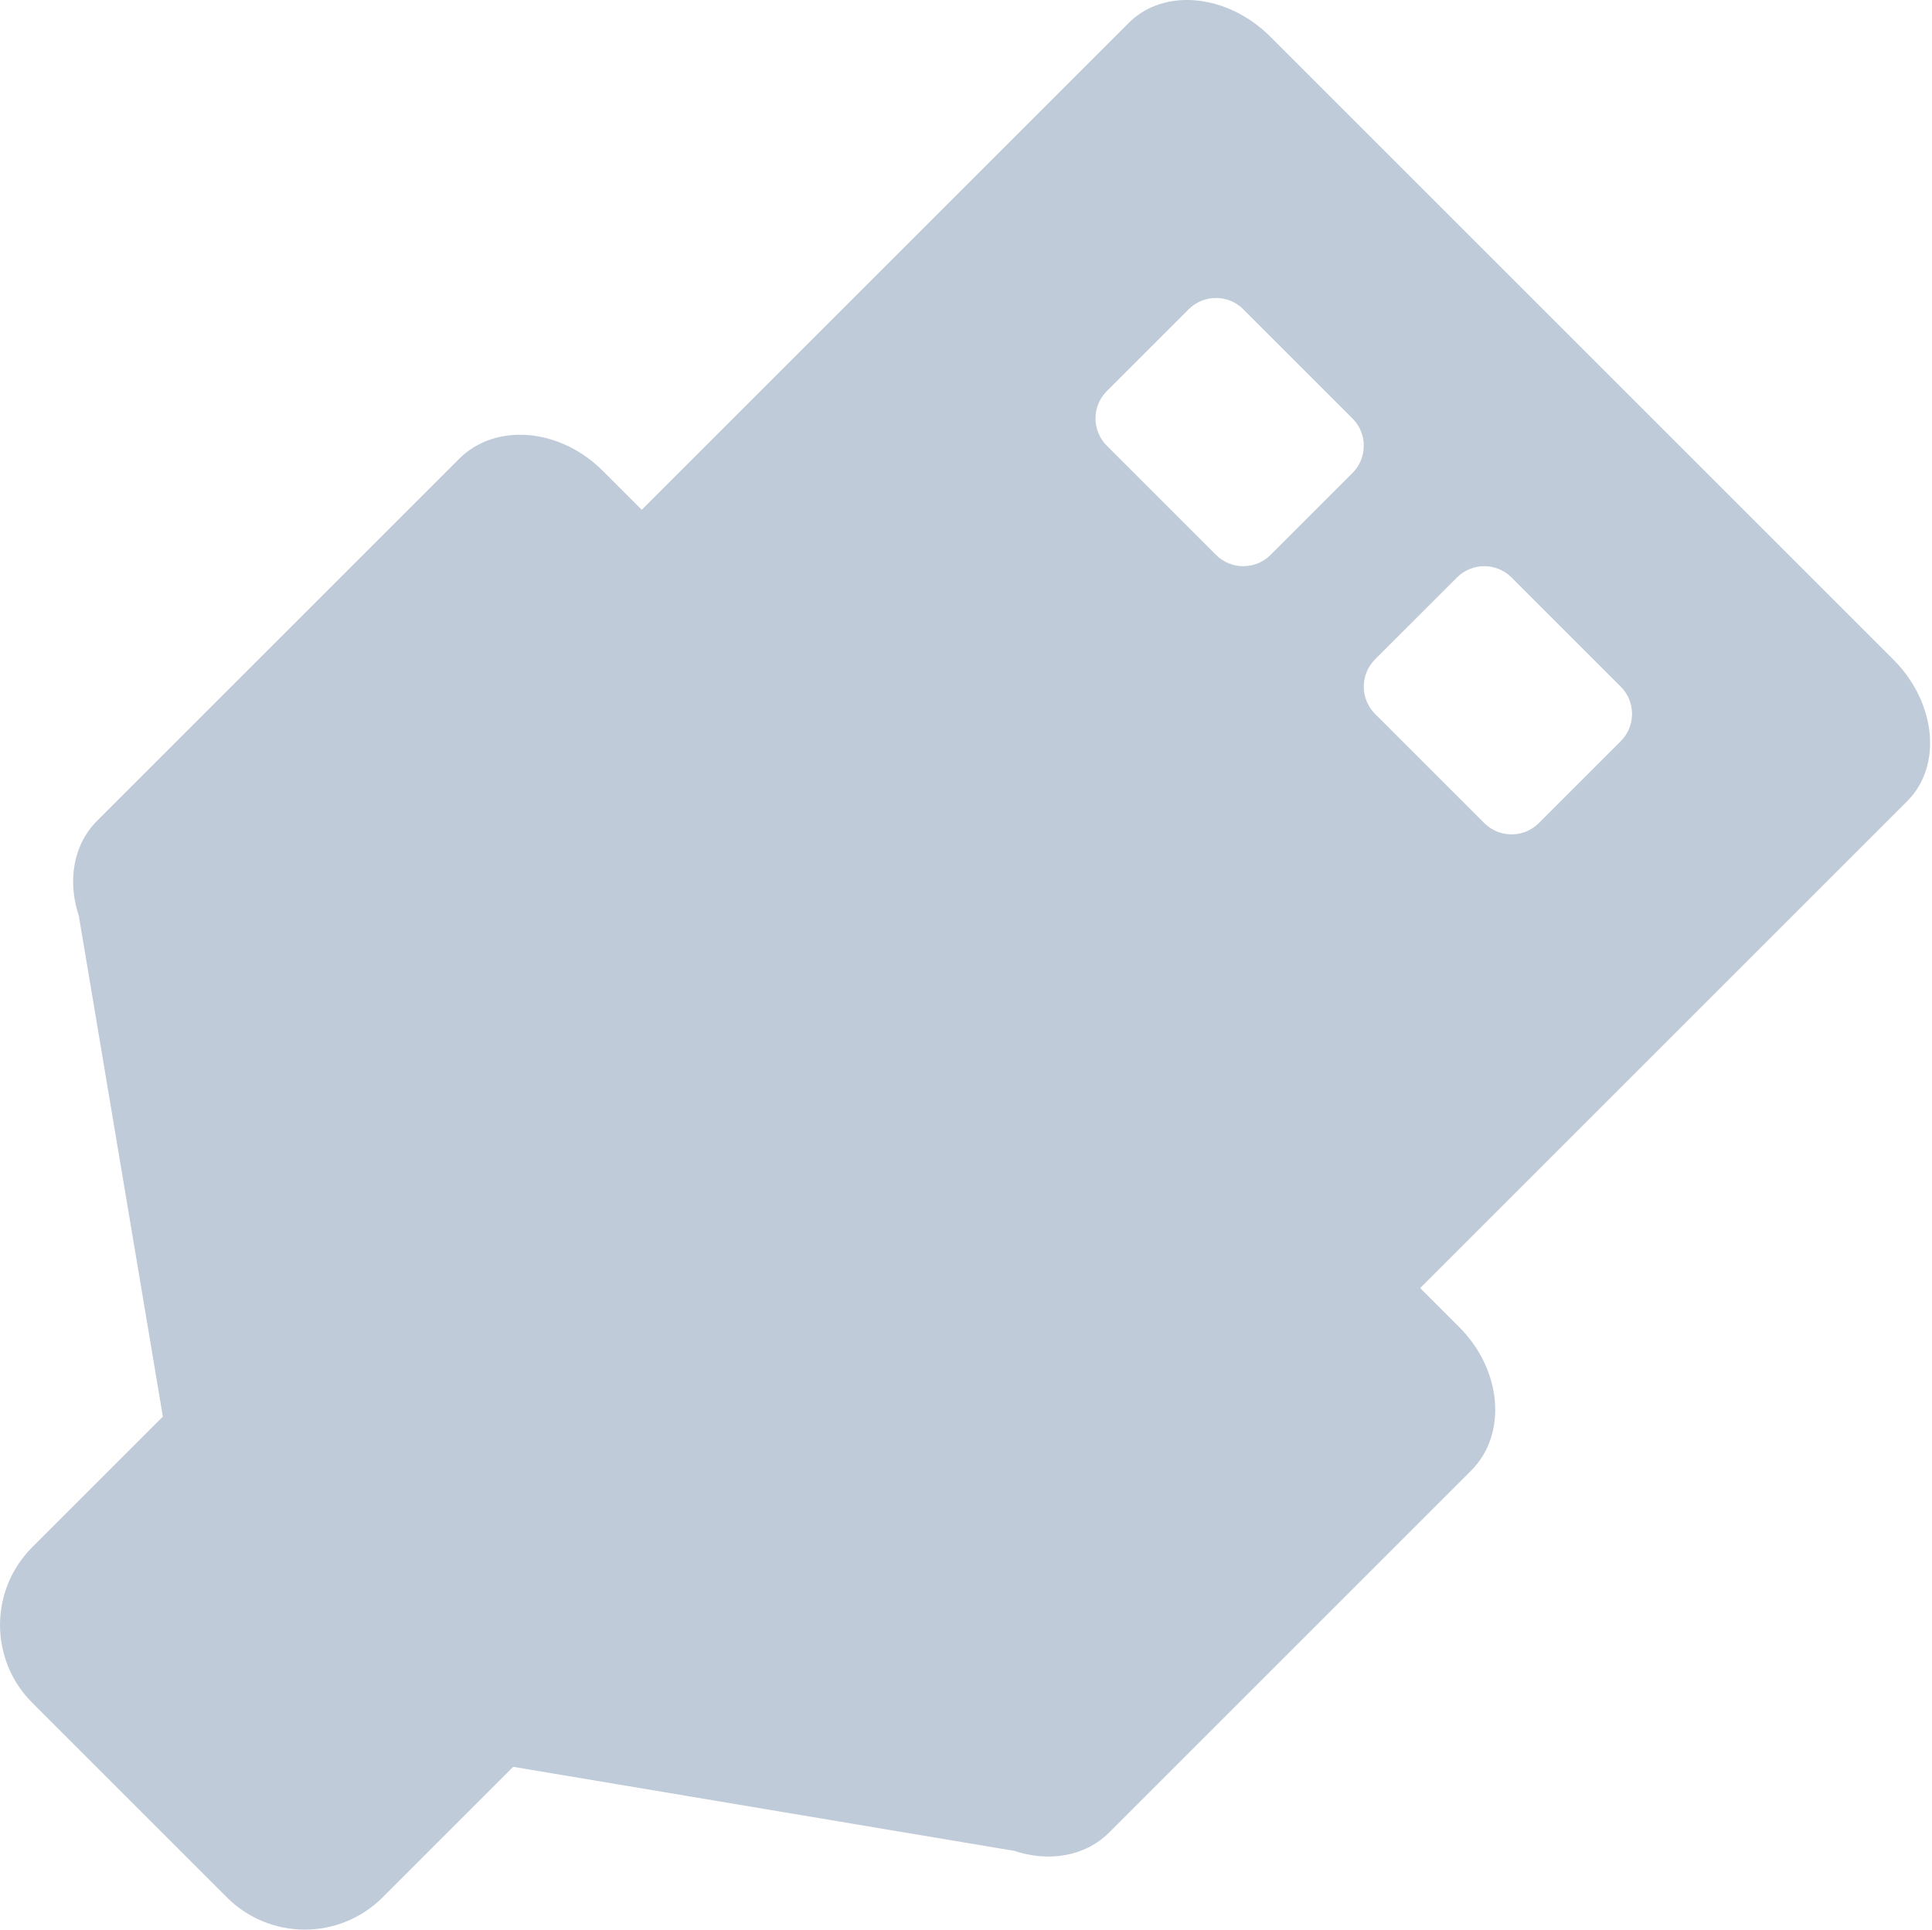 <?xml version="1.0" standalone="no"?><!DOCTYPE svg PUBLIC "-//W3C//DTD SVG 1.1//EN" "http://www.w3.org/Graphics/SVG/1.1/DTD/svg11.dtd"><svg t="1566292884343" class="icon" viewBox="0 0 1025 1024" version="1.1" xmlns="http://www.w3.org/2000/svg" p-id="10678" xmlns:xlink="http://www.w3.org/1999/xlink" width="16.016" height="16"><defs><style type="text/css"></style></defs><path d="M774.122 704.19l-20.652-20.652 258.423-258.419c18.7-18.698 15.376-52.355-7.436-75.164L674.045 19.546c-22.813-22.811-56.467-26.137-75.166-7.436L340.461 270.524l-20.65-20.65c-22.815-22.813-56.938-25.666-76.222-6.382l-192.047 192.045c-12.97 12.97-15.911 32.655-9.513 51.096l-0.139-0.143 44.503 265.259-69.284 69.286c-22.811 22.813-22.811 59.791 0 82.602l103.254 103.252c22.811 22.815 59.793 22.815 82.604 0l69.284-69.282 265.261 44.503-0.147-0.147c18.44 6.404 38.124 3.463 51.098-9.511l192.043-192.043C799.79 761.121 796.931 726.999 774.122 704.19zM674.096 294.461c-7.997 7.997-20.965 7.997-28.965 0l-57.926-57.926c-7.995-7.999-7.997-20.965 0-28.963l43.444-43.444c7.997-7.997 20.963-7.999 28.965 0l57.926 57.926c7.997 7.997 7.997 20.963 0 28.963L674.096 294.461zM816.426 436.789c-7.997 7.997-20.967 7.997-28.965 0l-57.928-57.924c-7.995-7.999-7.993-20.965 0-28.965l43.448-43.444c7.997-7.997 20.963-7.997 28.963 0l57.926 57.926c7.995 7.997 7.999 20.965 0 28.963L816.426 436.789z" p-id="10679" fill="#bfcbd9"></path></svg>